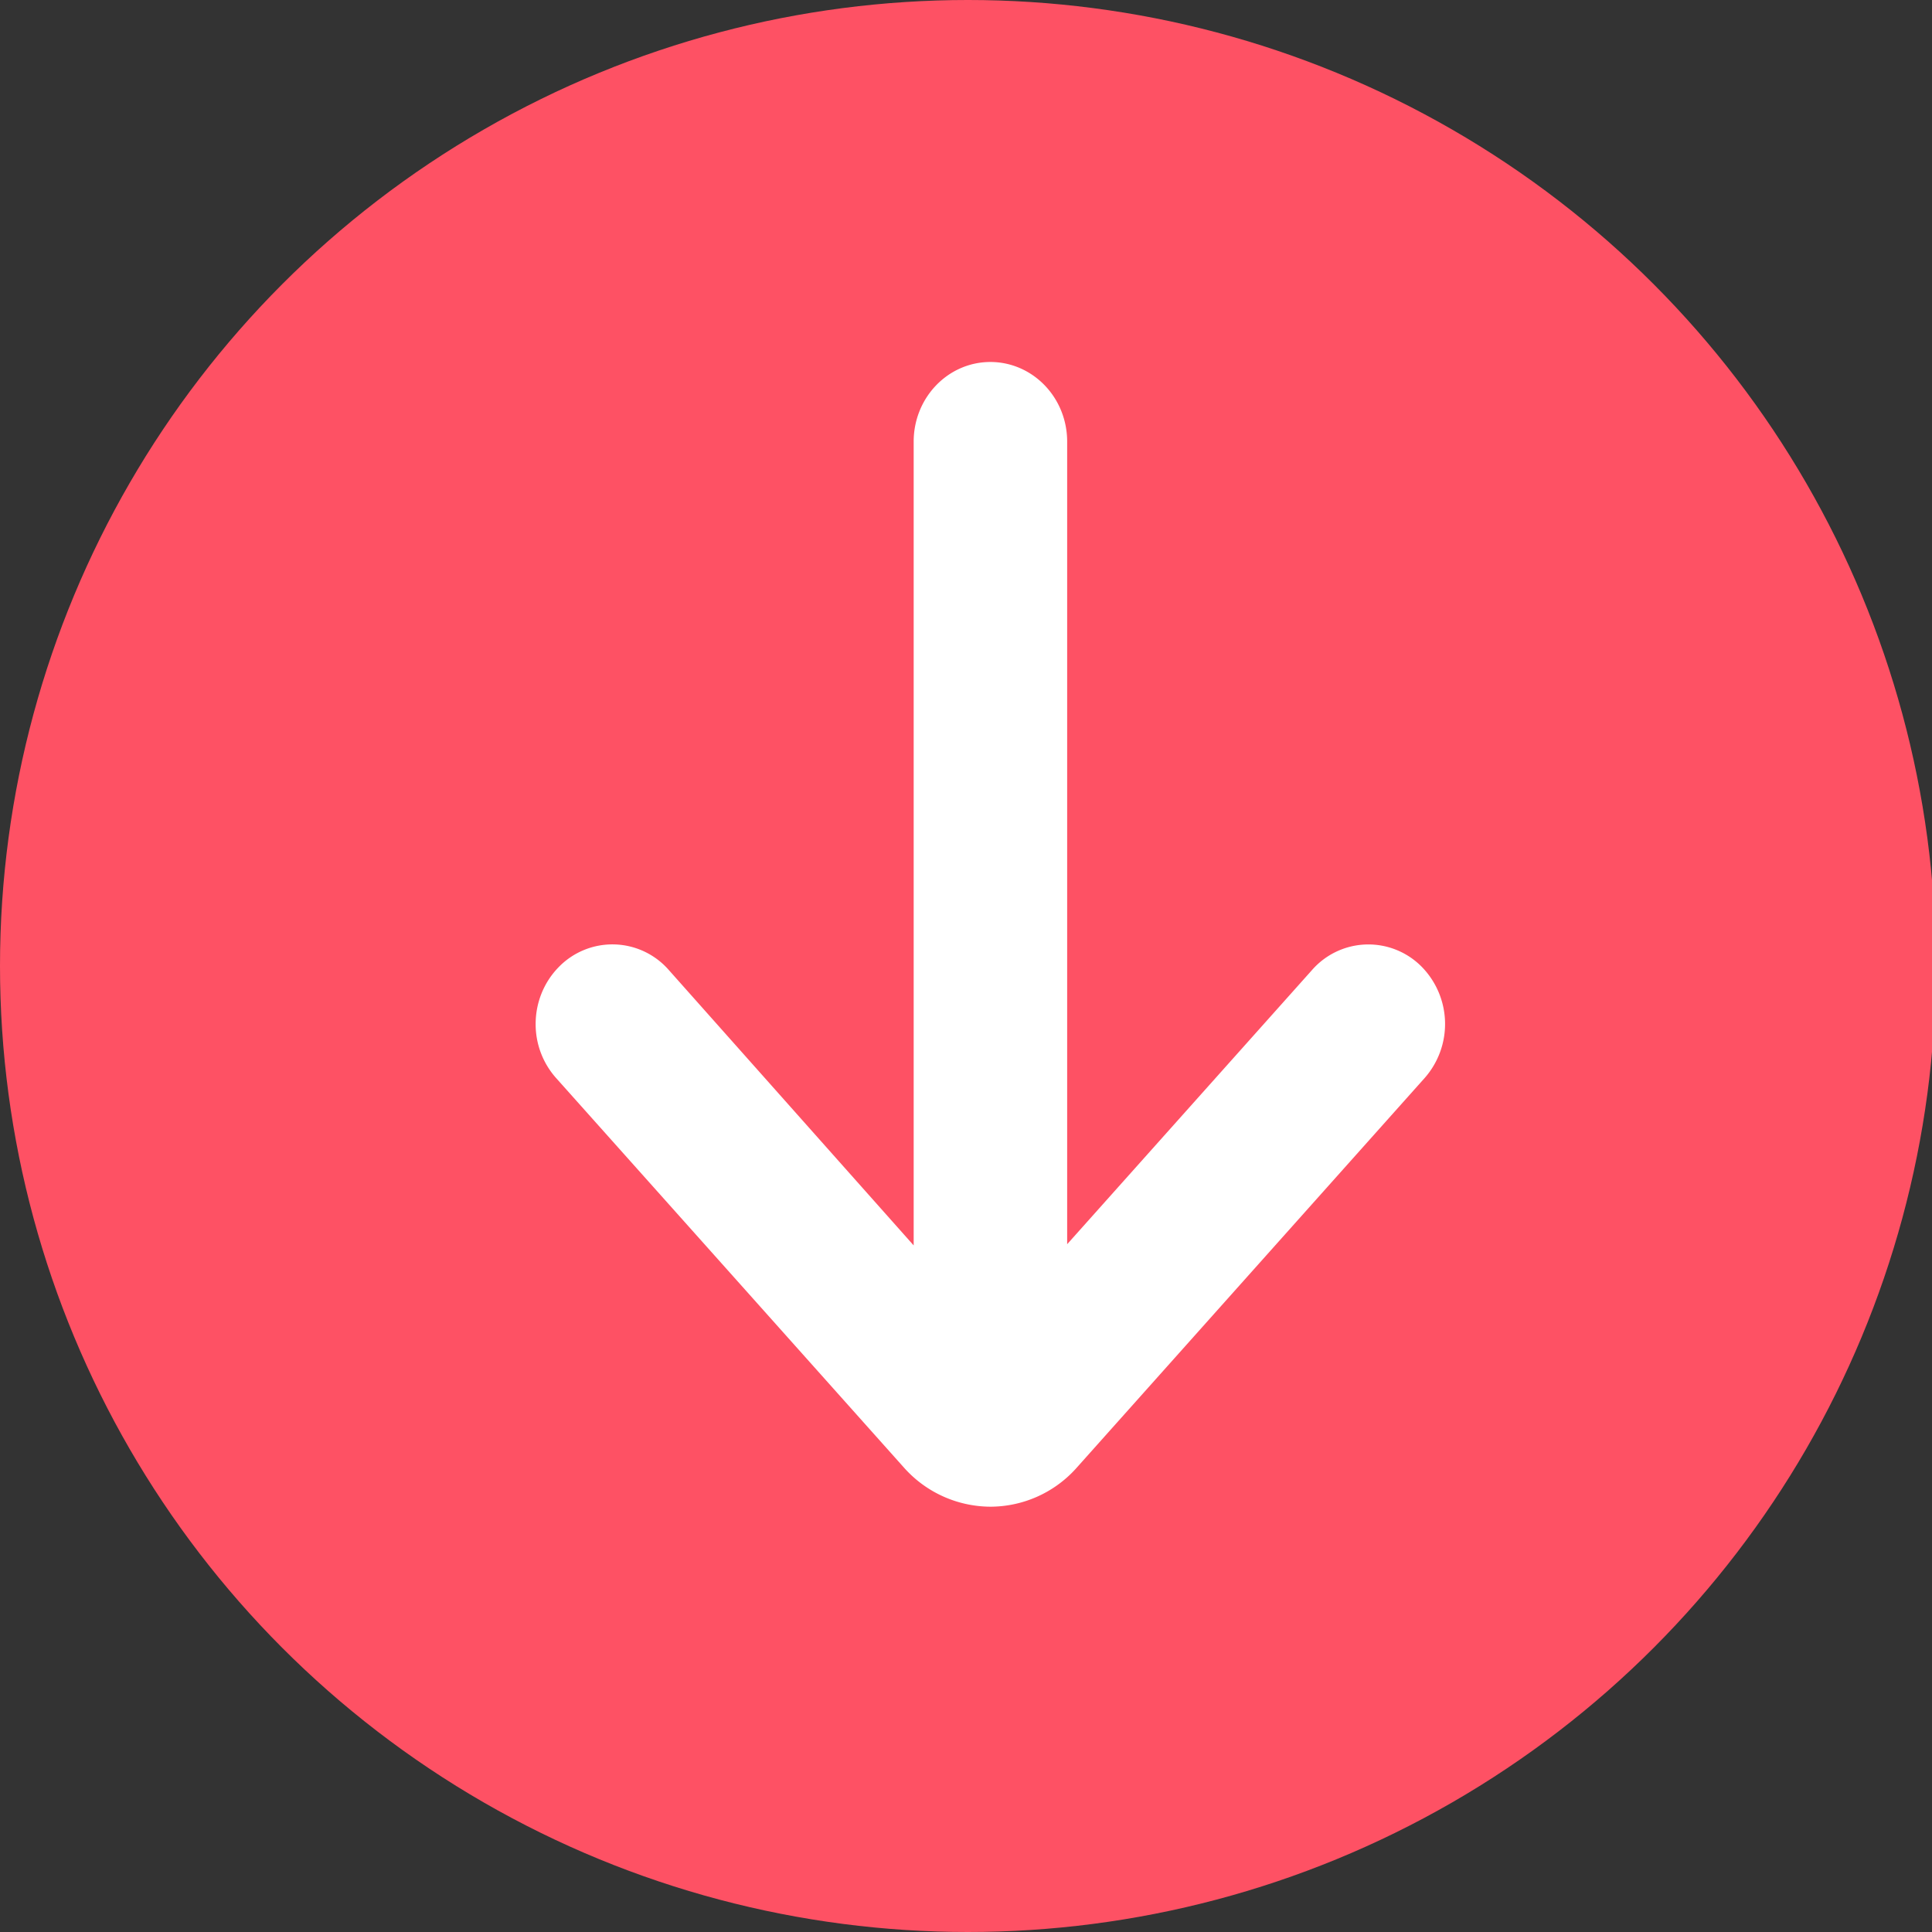 <svg width="18" height="18" viewBox="0 0 18 18" xmlns="http://www.w3.org/2000/svg">
    <rect x="0" y="0" width="18" height="18" fill="#333333" stroke="none"/>
    <g fill="none" fill-rule="evenodd">
        <ellipse fill="#FE5164" cx="9.018" cy="9" rx="9.018" ry="9"/>
        <path d="M9.619 4.114v8.326l2.847-3.188a.374.374 0 0 1 .553-.014.438.438 0 0 1 .013.59l-3.251 3.641a.754.754 0 0 1-.554.245.76.76 0 0 1-.56-.252L5.422 9.828a.43.43 0 0 1-.108-.288c0-.11.041-.22.122-.303a.374.374 0 0 1 .553.015l2.847 3.202v-8.34c0-.23.175-.418.391-.418.216 0 .392.187.392.418z" stroke="#FFF" stroke-width=".647" fill="#FFF" fill-rule="nonzero"/>
    </g>
</svg>
